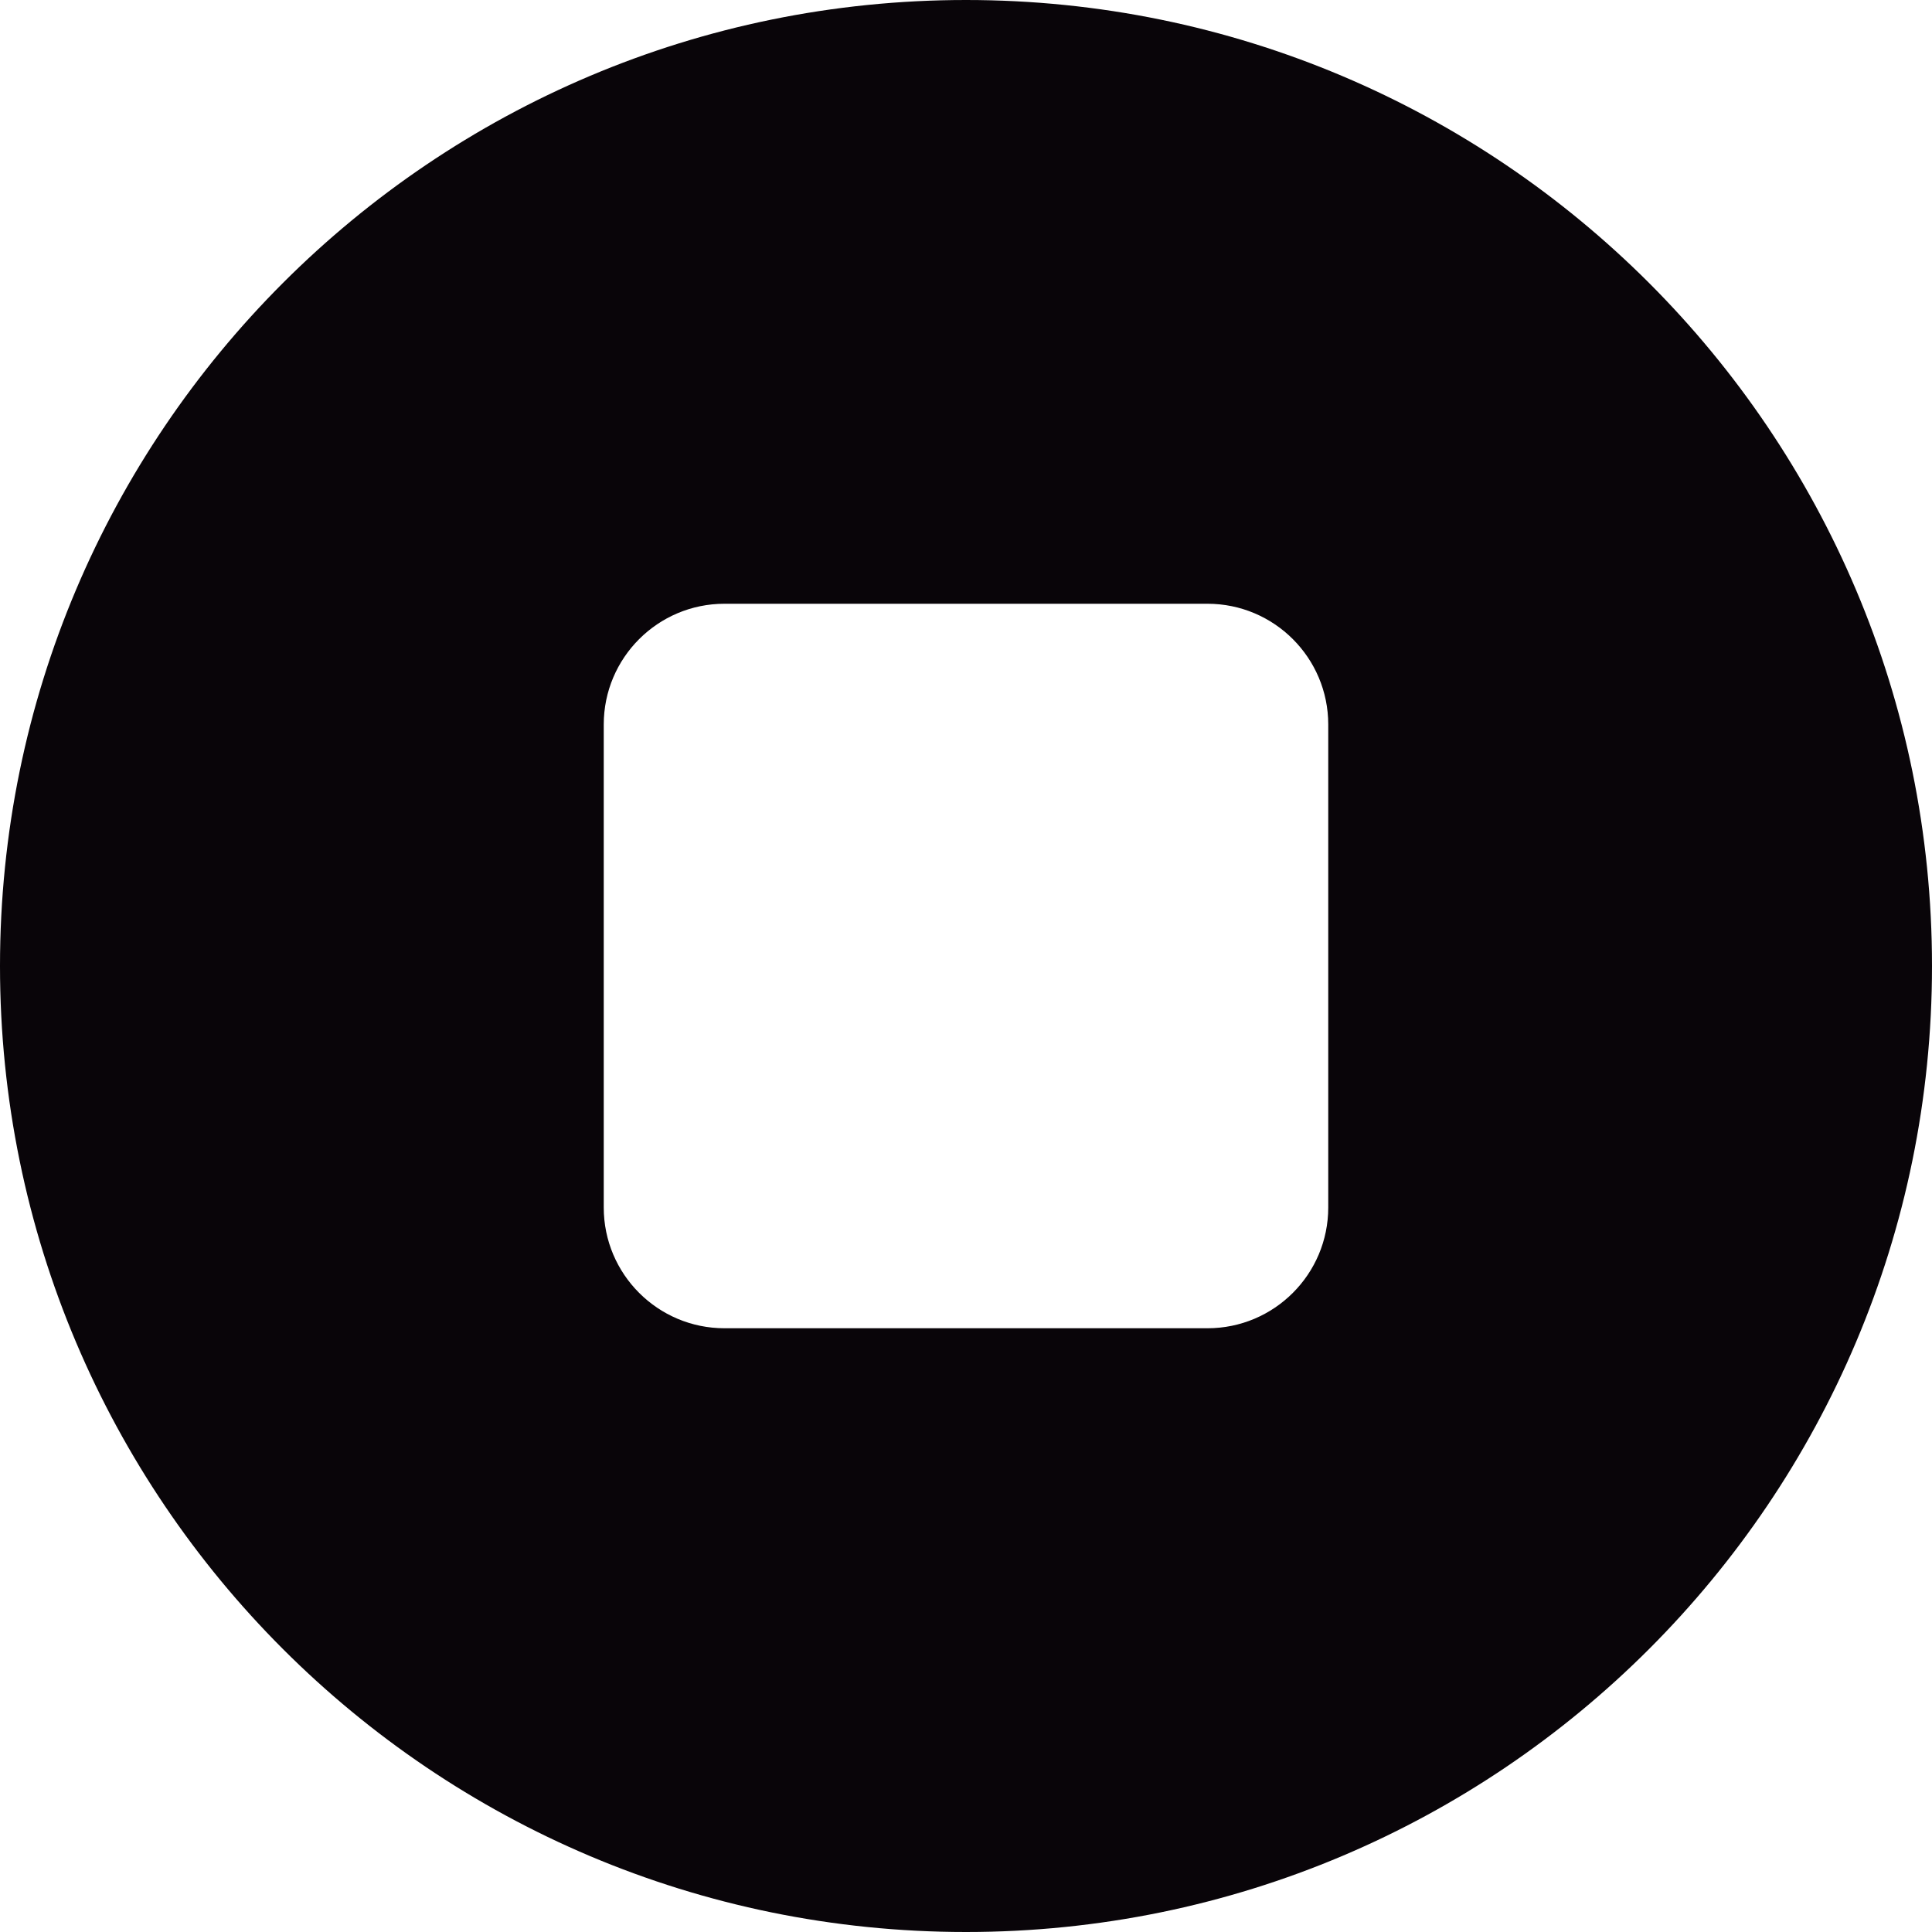 <?xml version="1.0" encoding="iso-8859-1"?>
<!-- Generator: Adobe Illustrator 19.0.0, SVG Export Plug-In . SVG Version: 6.00 Build 0)  -->
<svg version="1.1" id="Capa_1" xmlns="http://www.w3.org/2000/svg" xmlns:xlink="http://www.w3.org/1999/xlink" x="0px" y="0px"
	 viewBox="0 0 508.52 508.52" style="enable-background:new 0 0 508.52 508.52;" xml:space="preserve">
<g>
	<g>
		<g>
			<path style="fill:#090509;" d="M254.26,0C113.845,0,0,113.845,0,254.26s113.845,254.26,254.26,254.26
				s254.26-113.845,254.26-254.26S394.675,0,254.26,0z M349.607,317.825c0,17.544-14.239,31.783-31.783,31.783h-127.13
				c-17.544,0-31.782-14.239-31.782-31.783v-127.13c0-17.544,14.239-31.782,31.782-31.782h127.13
				c17.544,0,31.783,14.239,31.783,31.782V317.825z"/>
		</g>
	</g>
</g>
<g>
</g>
<g>
</g>
<g>
</g>
<g>
</g>
<g>
</g>
<g>
</g>
<g>
</g>
<g>
</g>
<g>
</g>
<g>
</g>
<g>
</g>
<g>
</g>
<g>
</g>
<g>
</g>
<g>
</g>
</svg>
